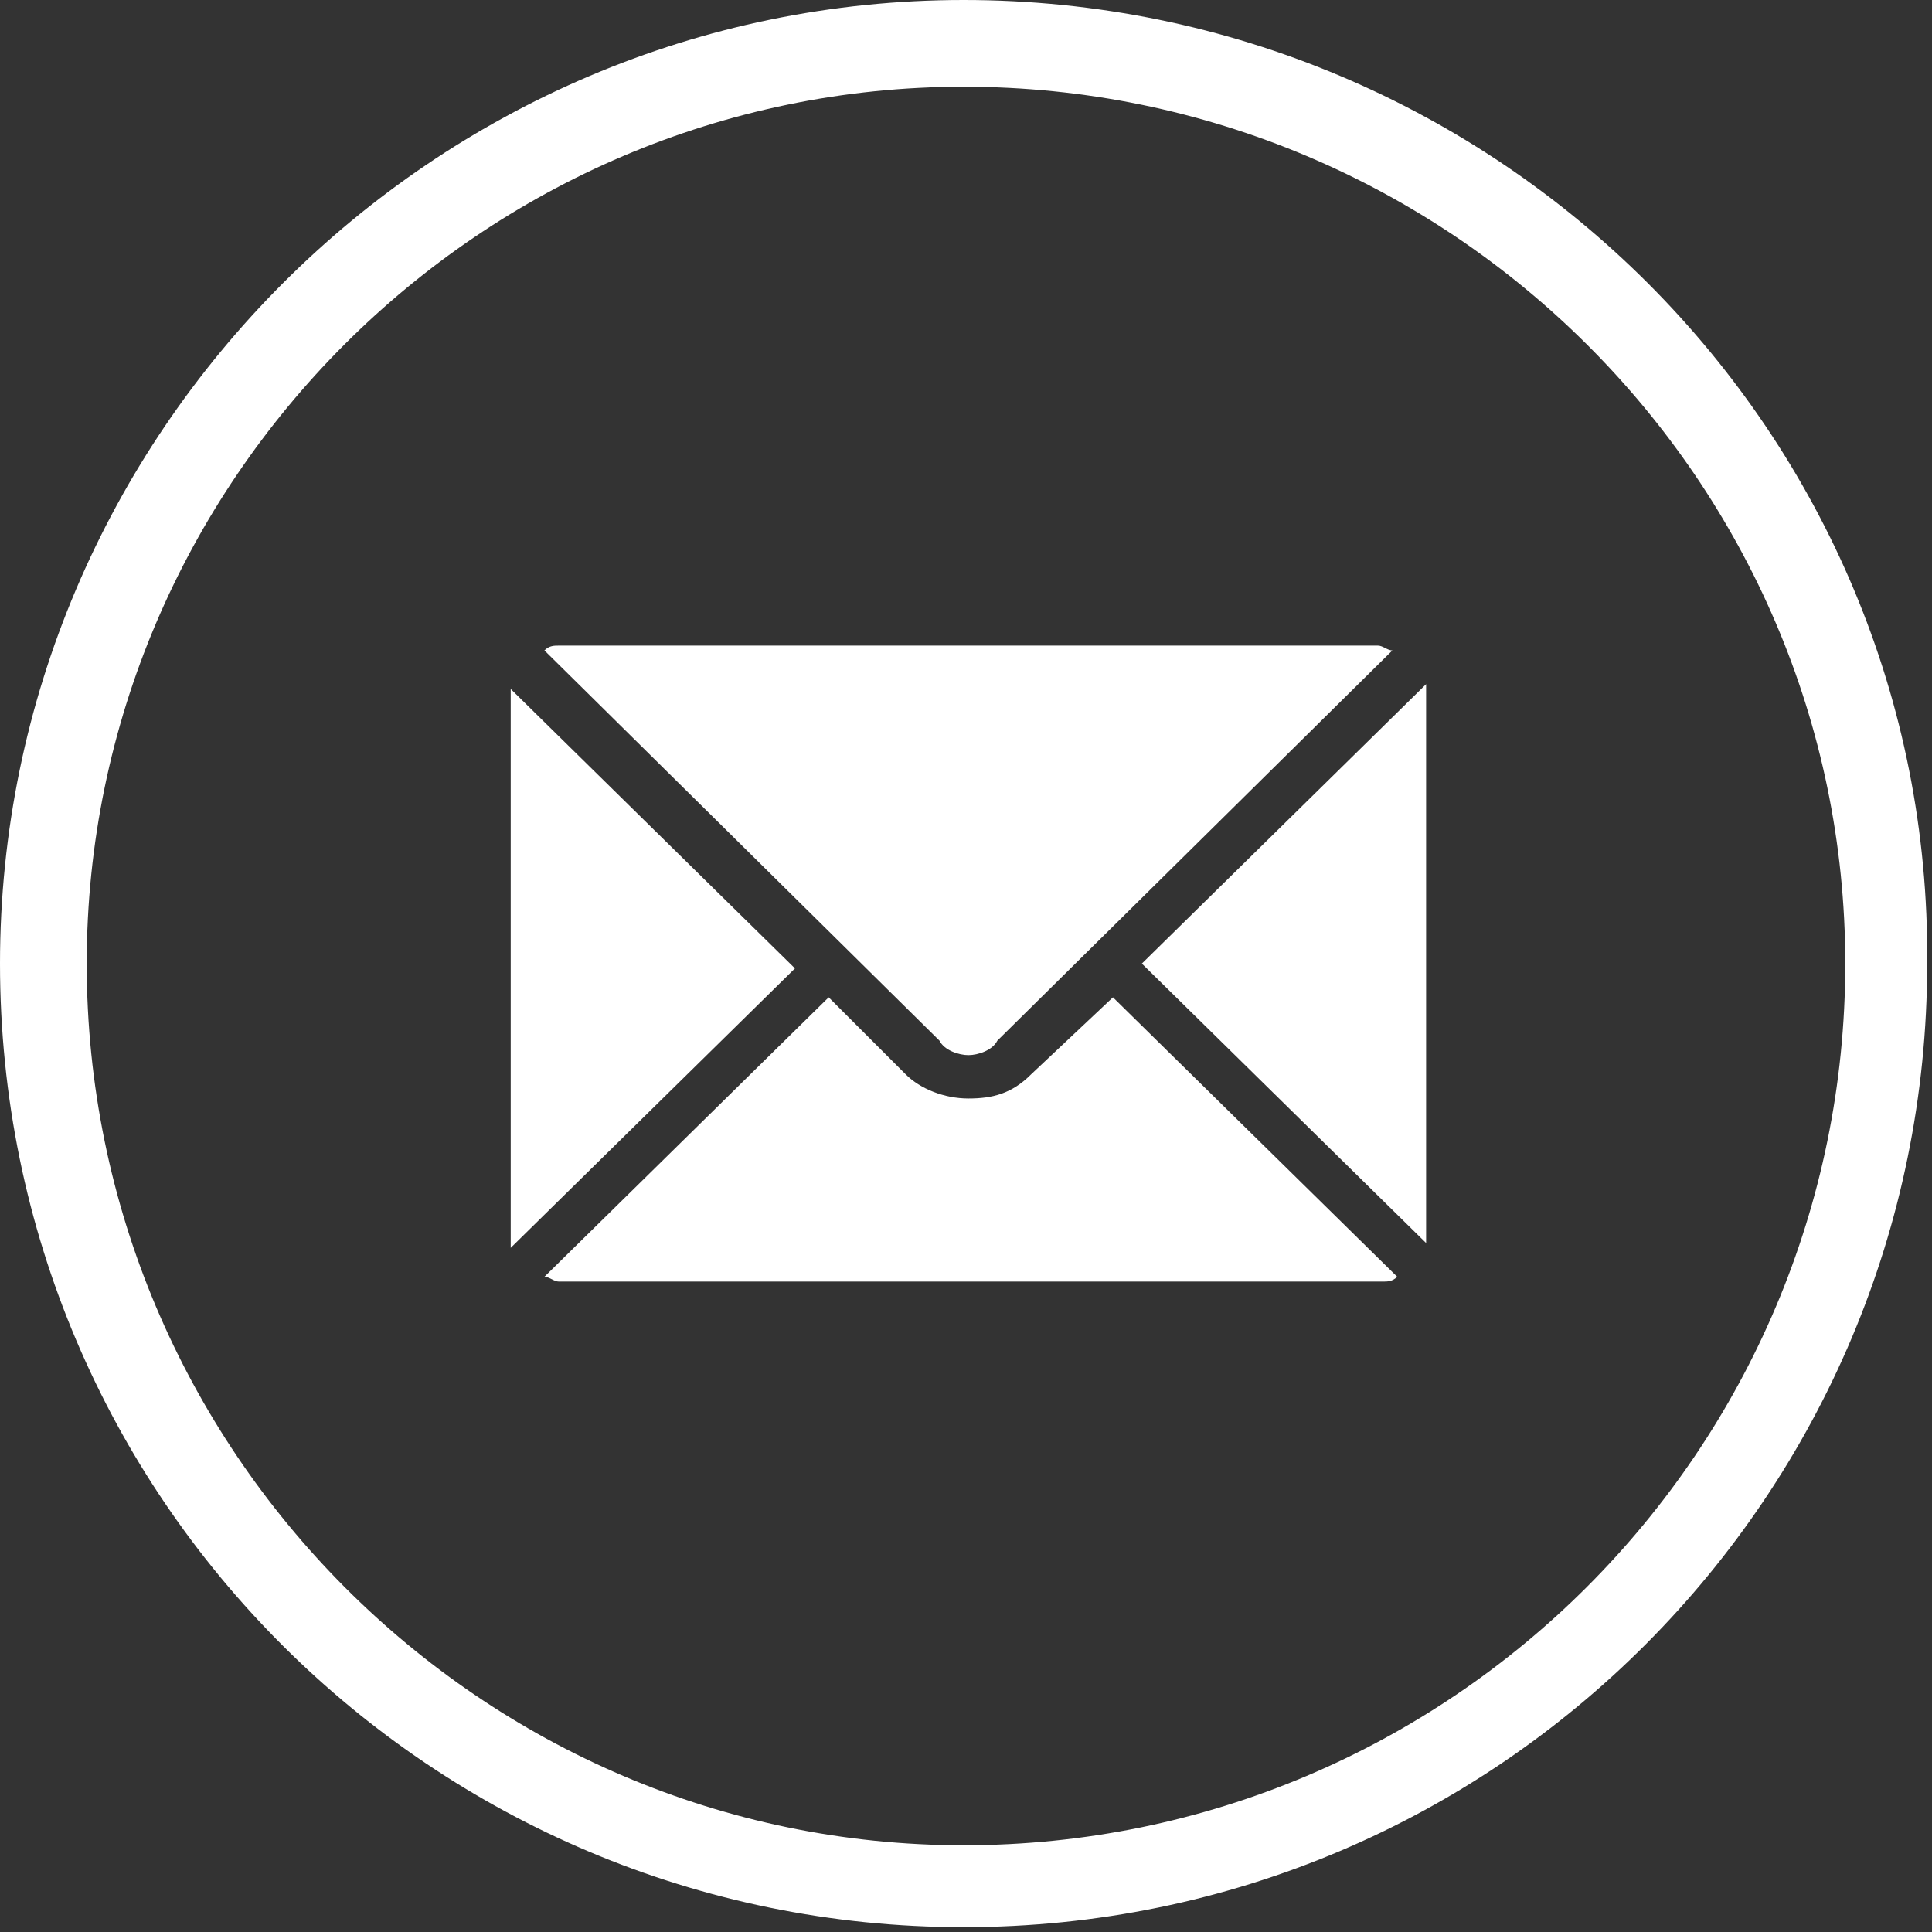 <?xml version="1.0" encoding="utf-8"?>
<!-- Generator: Adobe Illustrator 24.1.2, SVG Export Plug-In . SVG Version: 6.00 Build 0)  -->
<svg version="1.1" id="Слой_1" xmlns="http://www.w3.org/2000/svg" xmlns:xlink="http://www.w3.org/1999/xlink" x="0px" y="0px"
	 viewBox="0 0 40.1 40.1" style="enable-background:new 0 0 40.1 40.1;" xml:space="preserve">
<rect x="0" y="0" width="40.1" height="40.1" fill="#333333" stroke="none"/>
<style type="text/css">
	.st0{fill:#FFFFFF;}
</style>
<g>
	<g>
		<path class="st0" d="M20,0C9,0,0,9,0,20c0,11.1,9,20,20,20c11.1,0,20-9,20-20C40.1,9,31.1,0,20,0z M20,38.3
			C10,38.3,1.8,30.1,1.8,20C1.8,10,10,1.8,20,1.8C30.1,1.8,38.3,10,38.3,20C38.3,30.1,30.1,38.3,20,38.3z M20.1,21.9
			c0.2,0,0.5-0.1,0.6-0.3l8.2-8.1c-0.1,0-0.2-0.1-0.3-0.1H11.6c-0.1,0-0.2,0-0.3,0.1l8.2,8.1C19.6,21.8,19.9,21.9,20.1,21.9z
			 M10.6,14.3c0,0.1,0,0.1,0,0.2v11.2c0,0.1,0,0.1,0,0.2l5.9-5.8L10.6,14.3z M23.7,20l5.9,5.8c0-0.1,0-0.1,0-0.2V14.4
			c0-0.1,0-0.1,0-0.2L23.7,20z M21.4,22.3c-0.4,0.4-0.8,0.5-1.3,0.5c-0.5,0-1-0.2-1.3-0.5l-1.6-1.6l-5.9,5.8c0.1,0,0.2,0.1,0.3,0.1
			h17.1c0.1,0,0.2,0,0.3-0.1l-5.9-5.8L21.4,22.3z"/>
	</g>
</g>
</svg>
